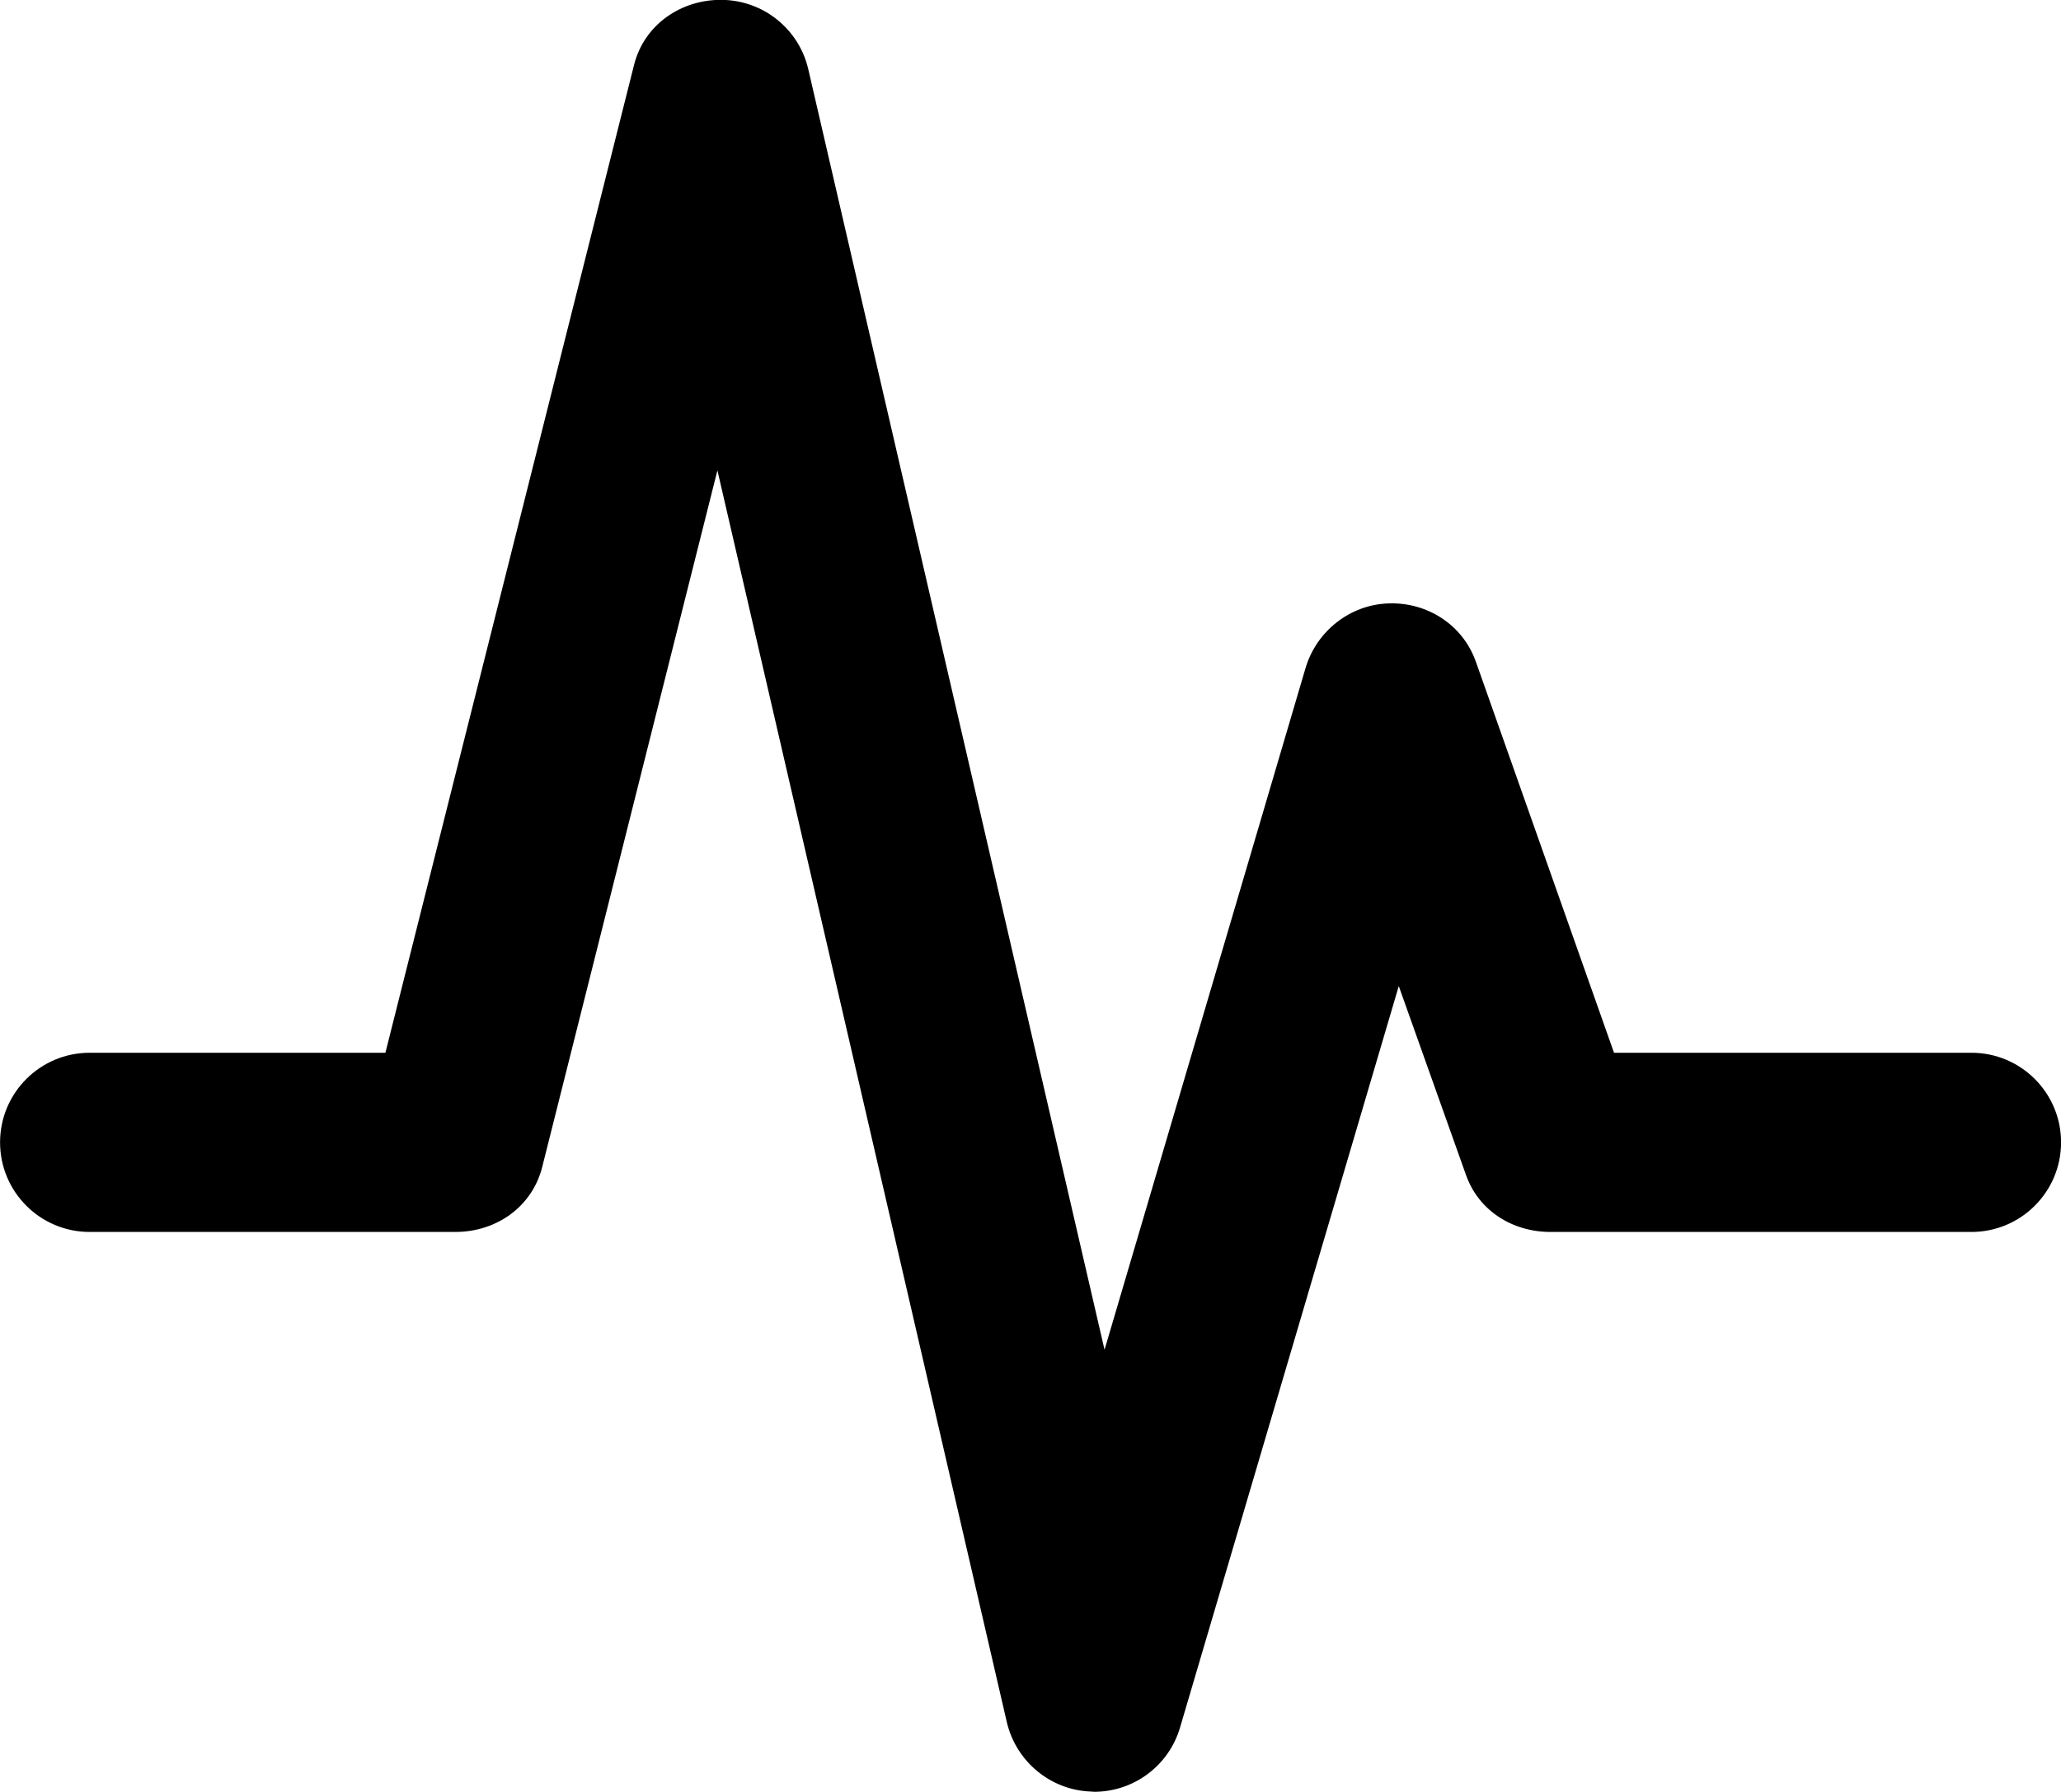<?xml version="1.0" encoding="UTF-8"?>
<svg width="92px" height="80px" viewBox="0 0 92 80" version="1.1" xmlns="http://www.w3.org/2000/svg" xmlns:xlink="http://www.w3.org/1999/xlink">
    <!-- Generator: Sketch 48.1 (47250) - http://www.bohemiancoding.com/sketch -->
    <title>pulse</title>
    <desc>Created with Sketch.</desc>
    <defs></defs>
    <g id="dripicons-v2-by-amit-jakhu" stroke="none" stroke-width="1" fill="none" fill-rule="evenodd" transform="translate(-1393, -4463)">
        <path d="M1485.003,4514 C1485.003,4516.209 1483.212,4518 1481.003,4518 L1462.211,4518 C1460.513,4518 1458.999,4517.051 1458.437,4515.448 L1455.439,4507.023 L1445.674,4540.129 C1445.171,4541.834 1443.607,4542.994 1441.838,4542.994 C1441.798,4542.994 1441.759,4542.986 1441.718,4542.984 C1439.902,4542.93 1438.35,4541.643 1437.94,4539.872 L1425.024,4484 L1417.204,4515.099 C1416.757,4516.878 1415.158,4518 1413.324,4518 L1397.003,4518 C1394.794,4518 1393.003,4516.209 1393.003,4514 C1393.003,4511.791 1394.794,4510 1397.003,4510 L1410.204,4510 L1421.303,4465.898 C1421.753,4464.105 1423.394,4462.975 1425.22,4462.994 C1427.068,4463.012 1428.663,4464.289 1429.08,4466.089 L1442.305,4523.259 L1451.274,4492.837 C1451.764,4491.171 1453.274,4489.982 1455.009,4489.938 C1456.734,4489.888 1458.31,4490.912 1458.884,4492.551 L1465.047,4510 L1481.003,4510 C1483.212,4510 1485.003,4511.791 1485.003,4514" id="pulse" fill="#000000"></path>
    </g>
</svg>